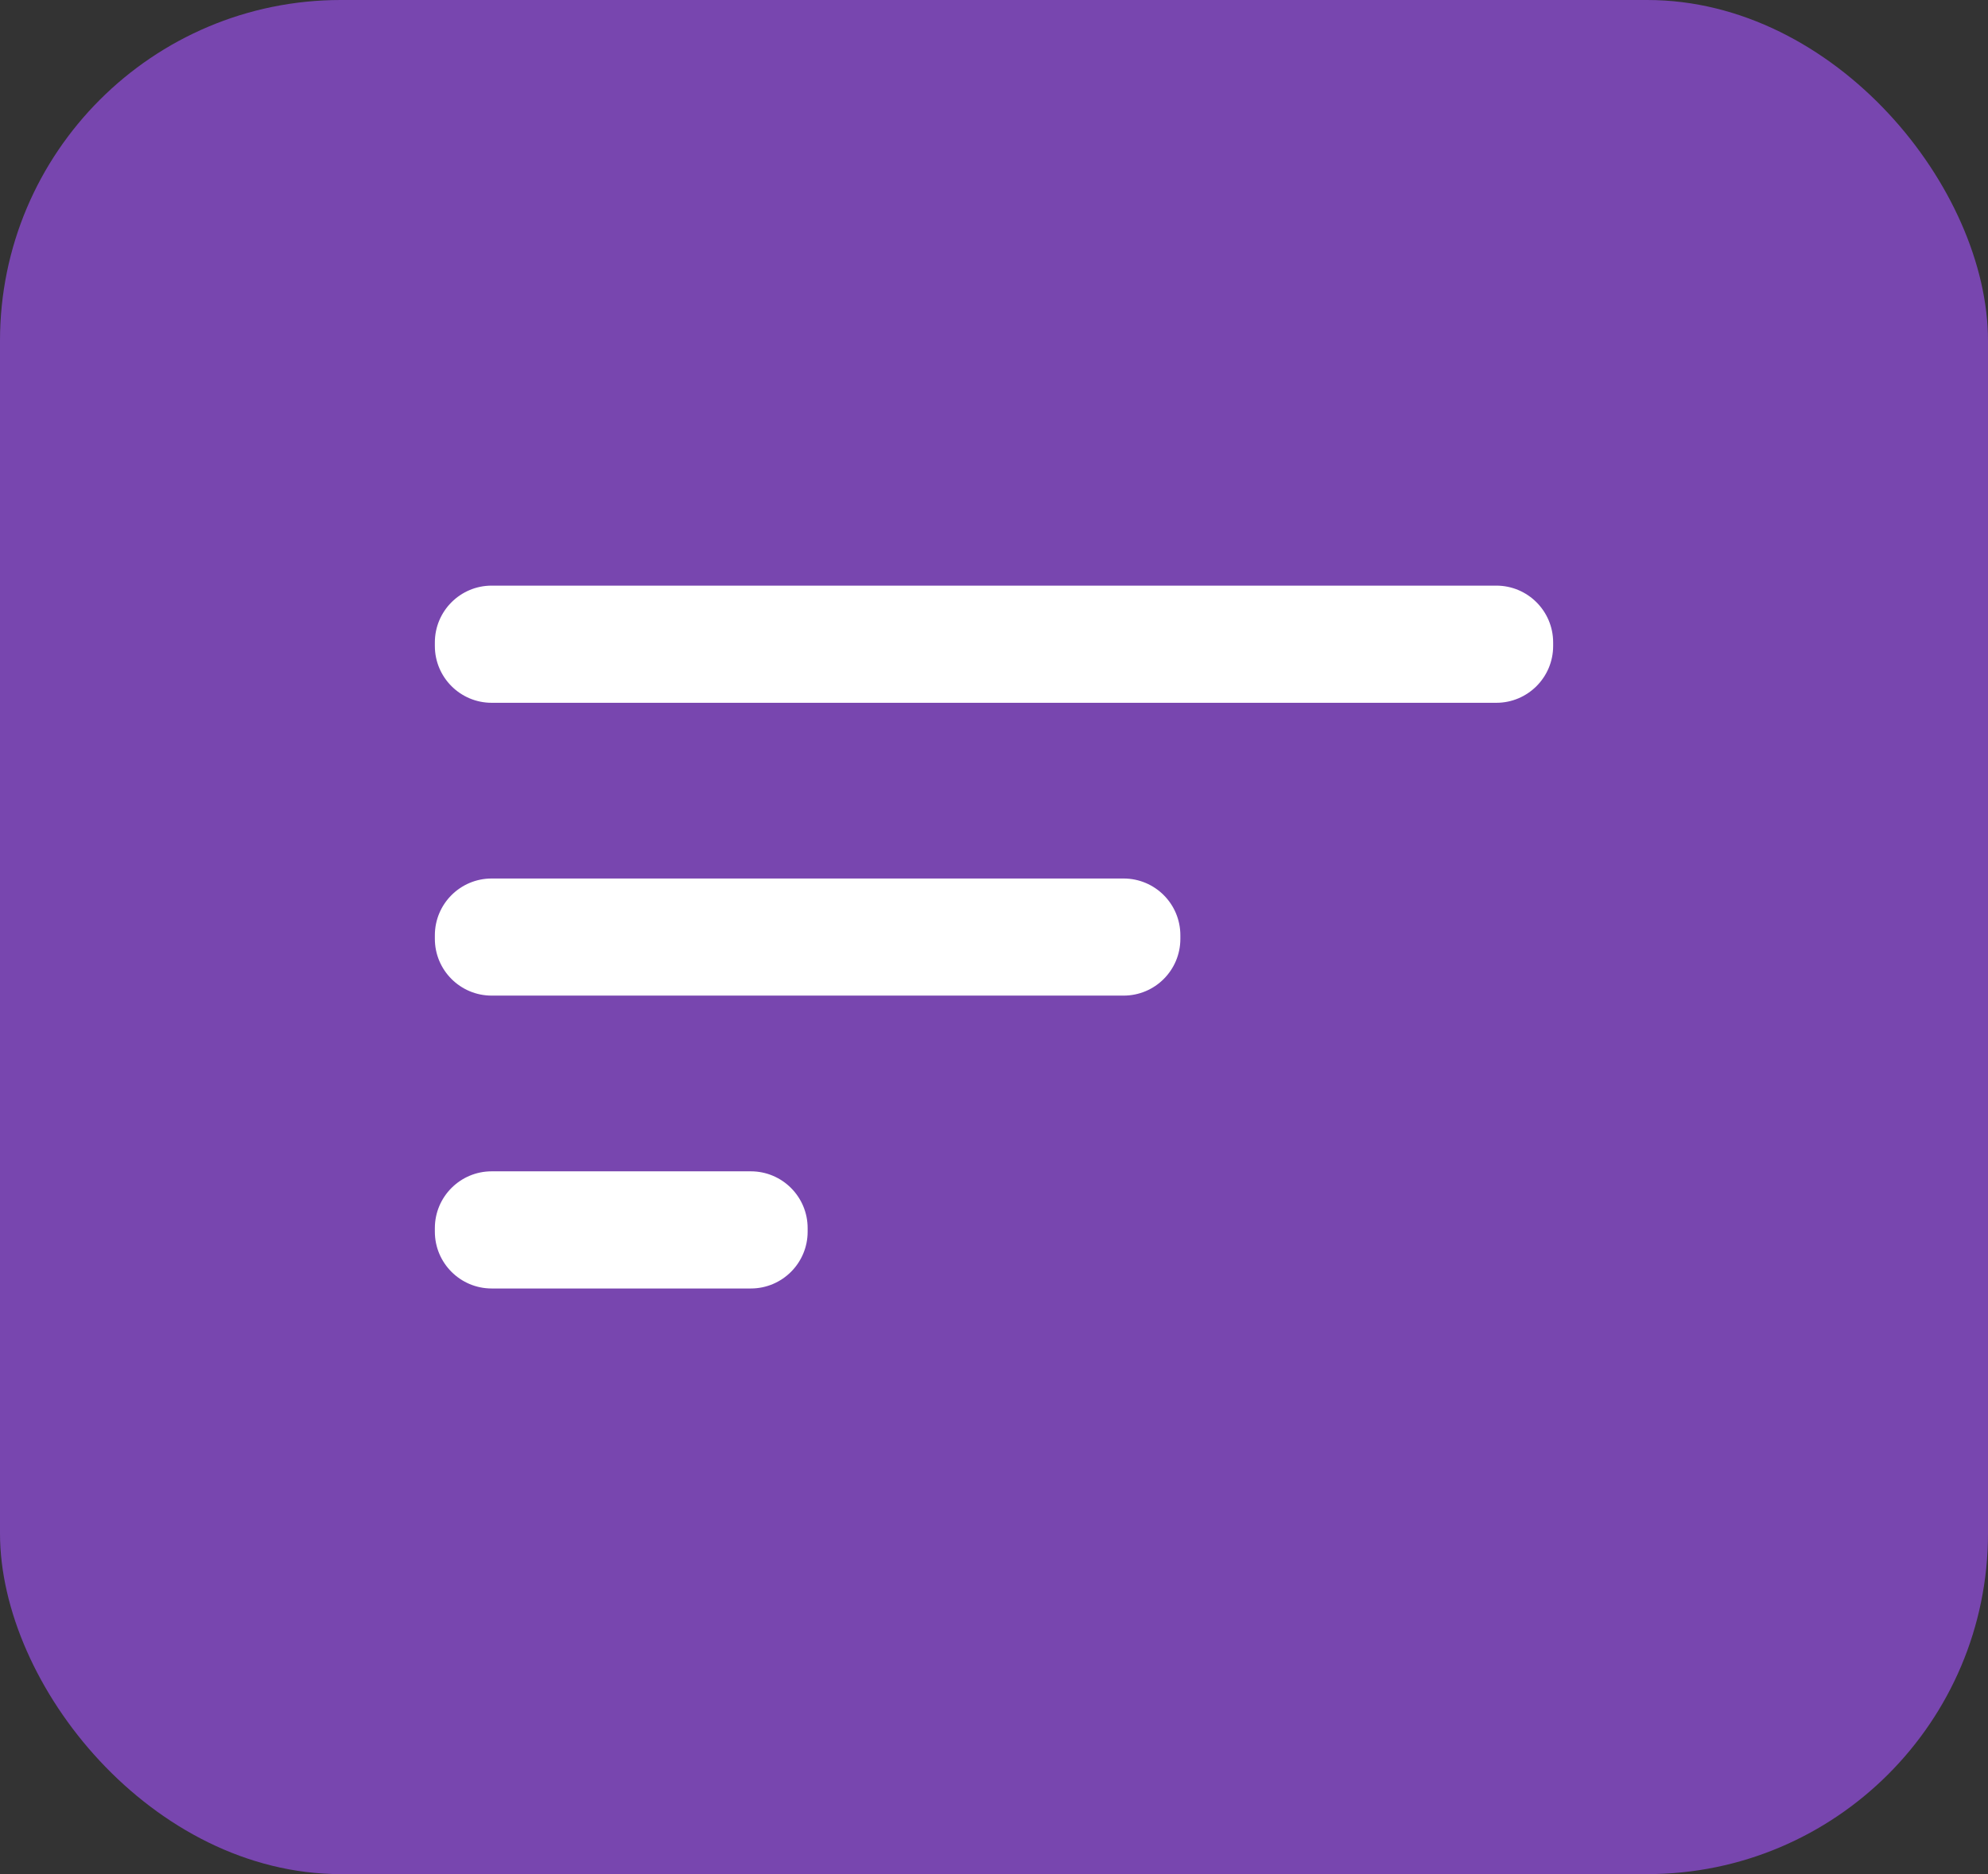<svg width="35" height="33" viewBox="0 0 35 33" fill="none" xmlns="http://www.w3.org/2000/svg">
<rect x="0" y="0" width="35" height="33" fill="#333333" stroke="none"/>
<rect width="35" height="33" rx="6" fill="#7846AF"/>
<path d="M7.656 21.688C7.656 22.24 8.104 22.688 8.656 22.688H13.219C13.771 22.688 14.219 22.24 14.219 21.688V21.625C14.219 21.073 13.771 20.625 13.219 20.625H8.656C8.104 20.625 7.656 21.073 7.656 21.625V21.688ZM8.656 10.312C8.104 10.312 7.656 10.76 7.656 11.312V11.375C7.656 11.927 8.104 12.375 8.656 12.375H26.344C26.896 12.375 27.344 11.927 27.344 11.375V11.312C27.344 10.76 26.896 10.312 26.344 10.312H8.656ZM7.656 16.531C7.656 17.084 8.104 17.531 8.656 17.531H19.781C20.334 17.531 20.781 17.084 20.781 16.531V16.469C20.781 15.916 20.334 15.469 19.781 15.469H8.656C8.104 15.469 7.656 15.916 7.656 16.469V16.531Z" fill="white"/>
</svg>
